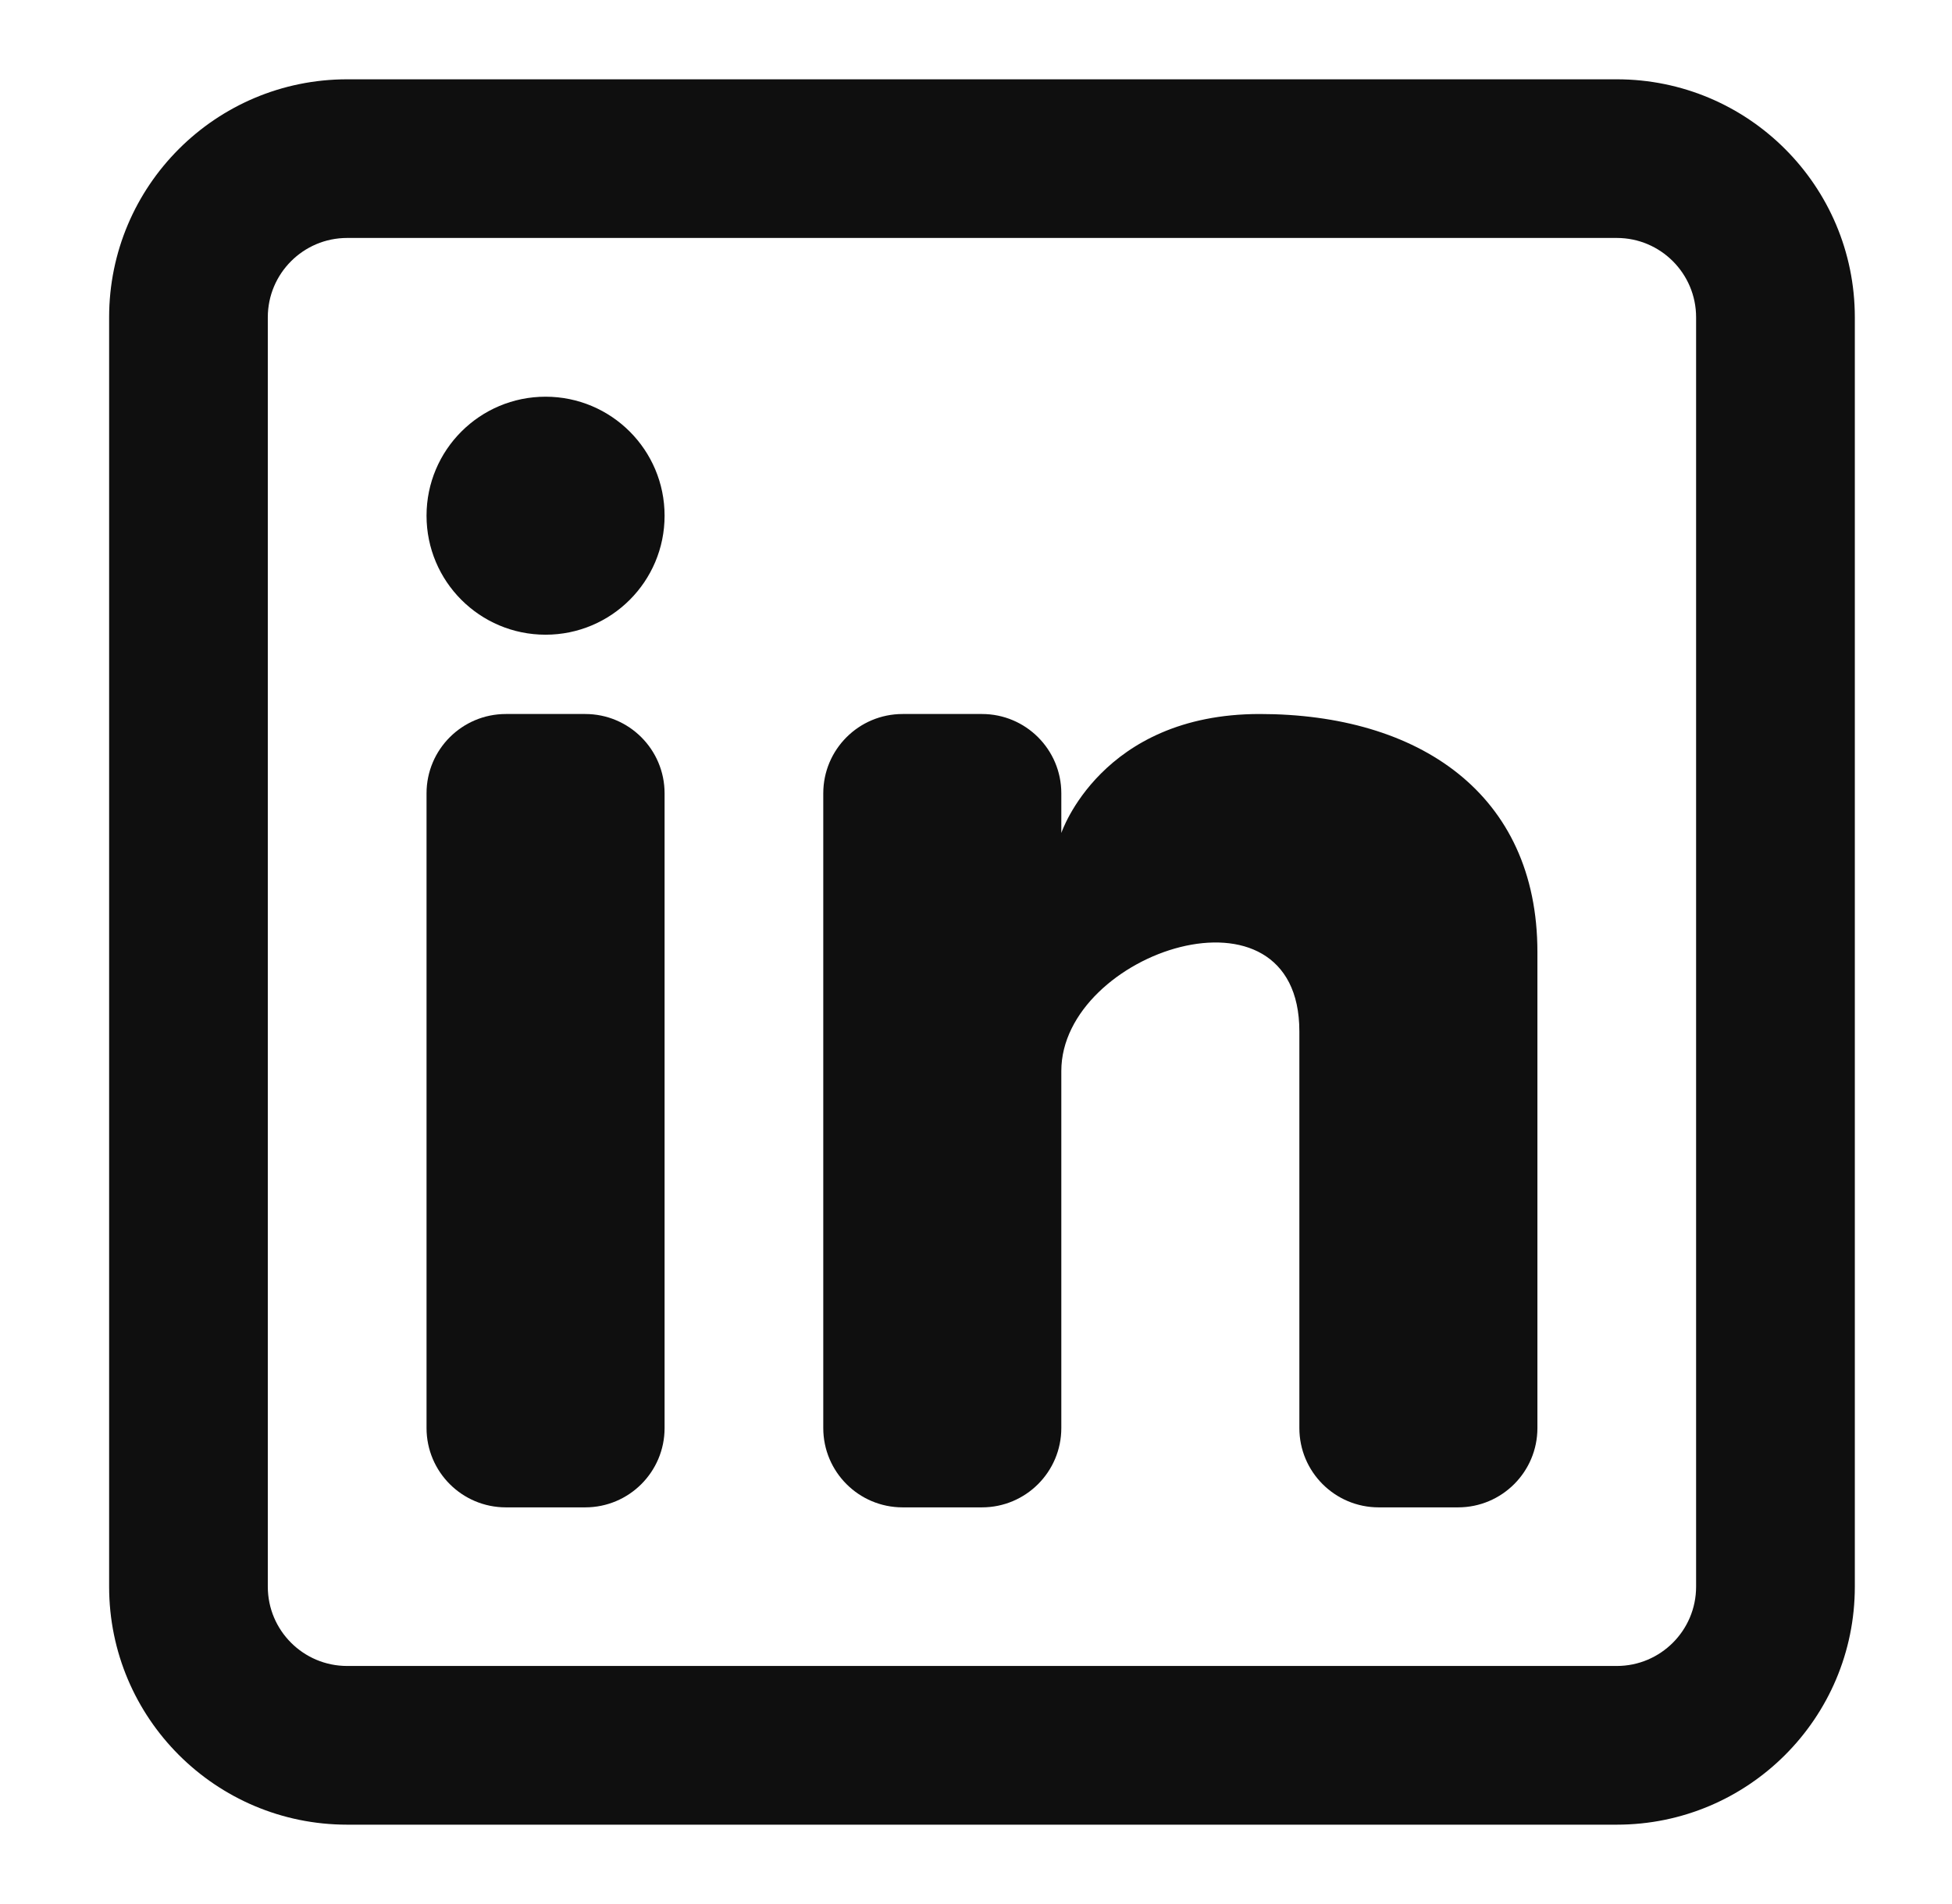 <svg width="41" height="40" viewBox="0 0 41 40" fill="none" xmlns="http://www.w3.org/2000/svg">
<path d="M11.459 13.334C12.84 13.334 13.959 12.215 13.959 10.834C13.959 9.453 12.84 8.334 11.459 8.334C10.078 8.334 8.959 9.453 8.959 10.834C8.959 12.215 10.078 13.334 11.459 13.334Z" fill="#0F0F0F"/>
<path d="M8.959 16.667C8.959 15.746 9.705 15 10.626 15H12.292C13.213 15 13.959 15.746 13.959 16.667V30C13.959 30.921 13.213 31.667 12.292 31.667H10.626C9.705 31.667 8.959 30.921 8.959 30V16.667Z" fill="#0F0F0F"/>
<path d="M18.959 31.667H20.625C21.546 31.667 22.292 30.921 22.292 30V22.5C22.292 20 27.292 18.333 27.292 21.667V30.001C27.292 30.921 28.038 31.667 28.959 31.667H30.625C31.546 31.667 32.292 30.921 32.292 30V20C32.292 16.667 29.792 15 26.459 15C23.125 15 22.292 17.5 22.292 17.5V16.667C22.292 15.746 21.546 15 20.625 15H18.959C18.038 15 17.292 15.746 17.292 16.667V30C17.292 30.921 18.038 31.667 18.959 31.667Z" fill="#0F0F0F"/>
<path fill-rule="evenodd" clip-rule="evenodd" d="M33.959 1.666C36.72 1.666 38.959 3.905 38.959 6.666V33.333C38.959 36.094 36.72 38.333 33.959 38.333H7.292C4.531 38.333 2.292 36.094 2.292 33.333V6.666C2.292 3.905 4.531 1.666 7.292 1.666H33.959ZM33.959 4.999C34.879 4.999 35.625 5.746 35.625 6.666V33.333C35.625 34.253 34.879 34.999 33.959 34.999H7.292C6.372 34.999 5.625 34.253 5.625 33.333V6.666C5.625 5.746 6.372 4.999 7.292 4.999H33.959Z" fill="#0F0F0F"/>
</svg>
